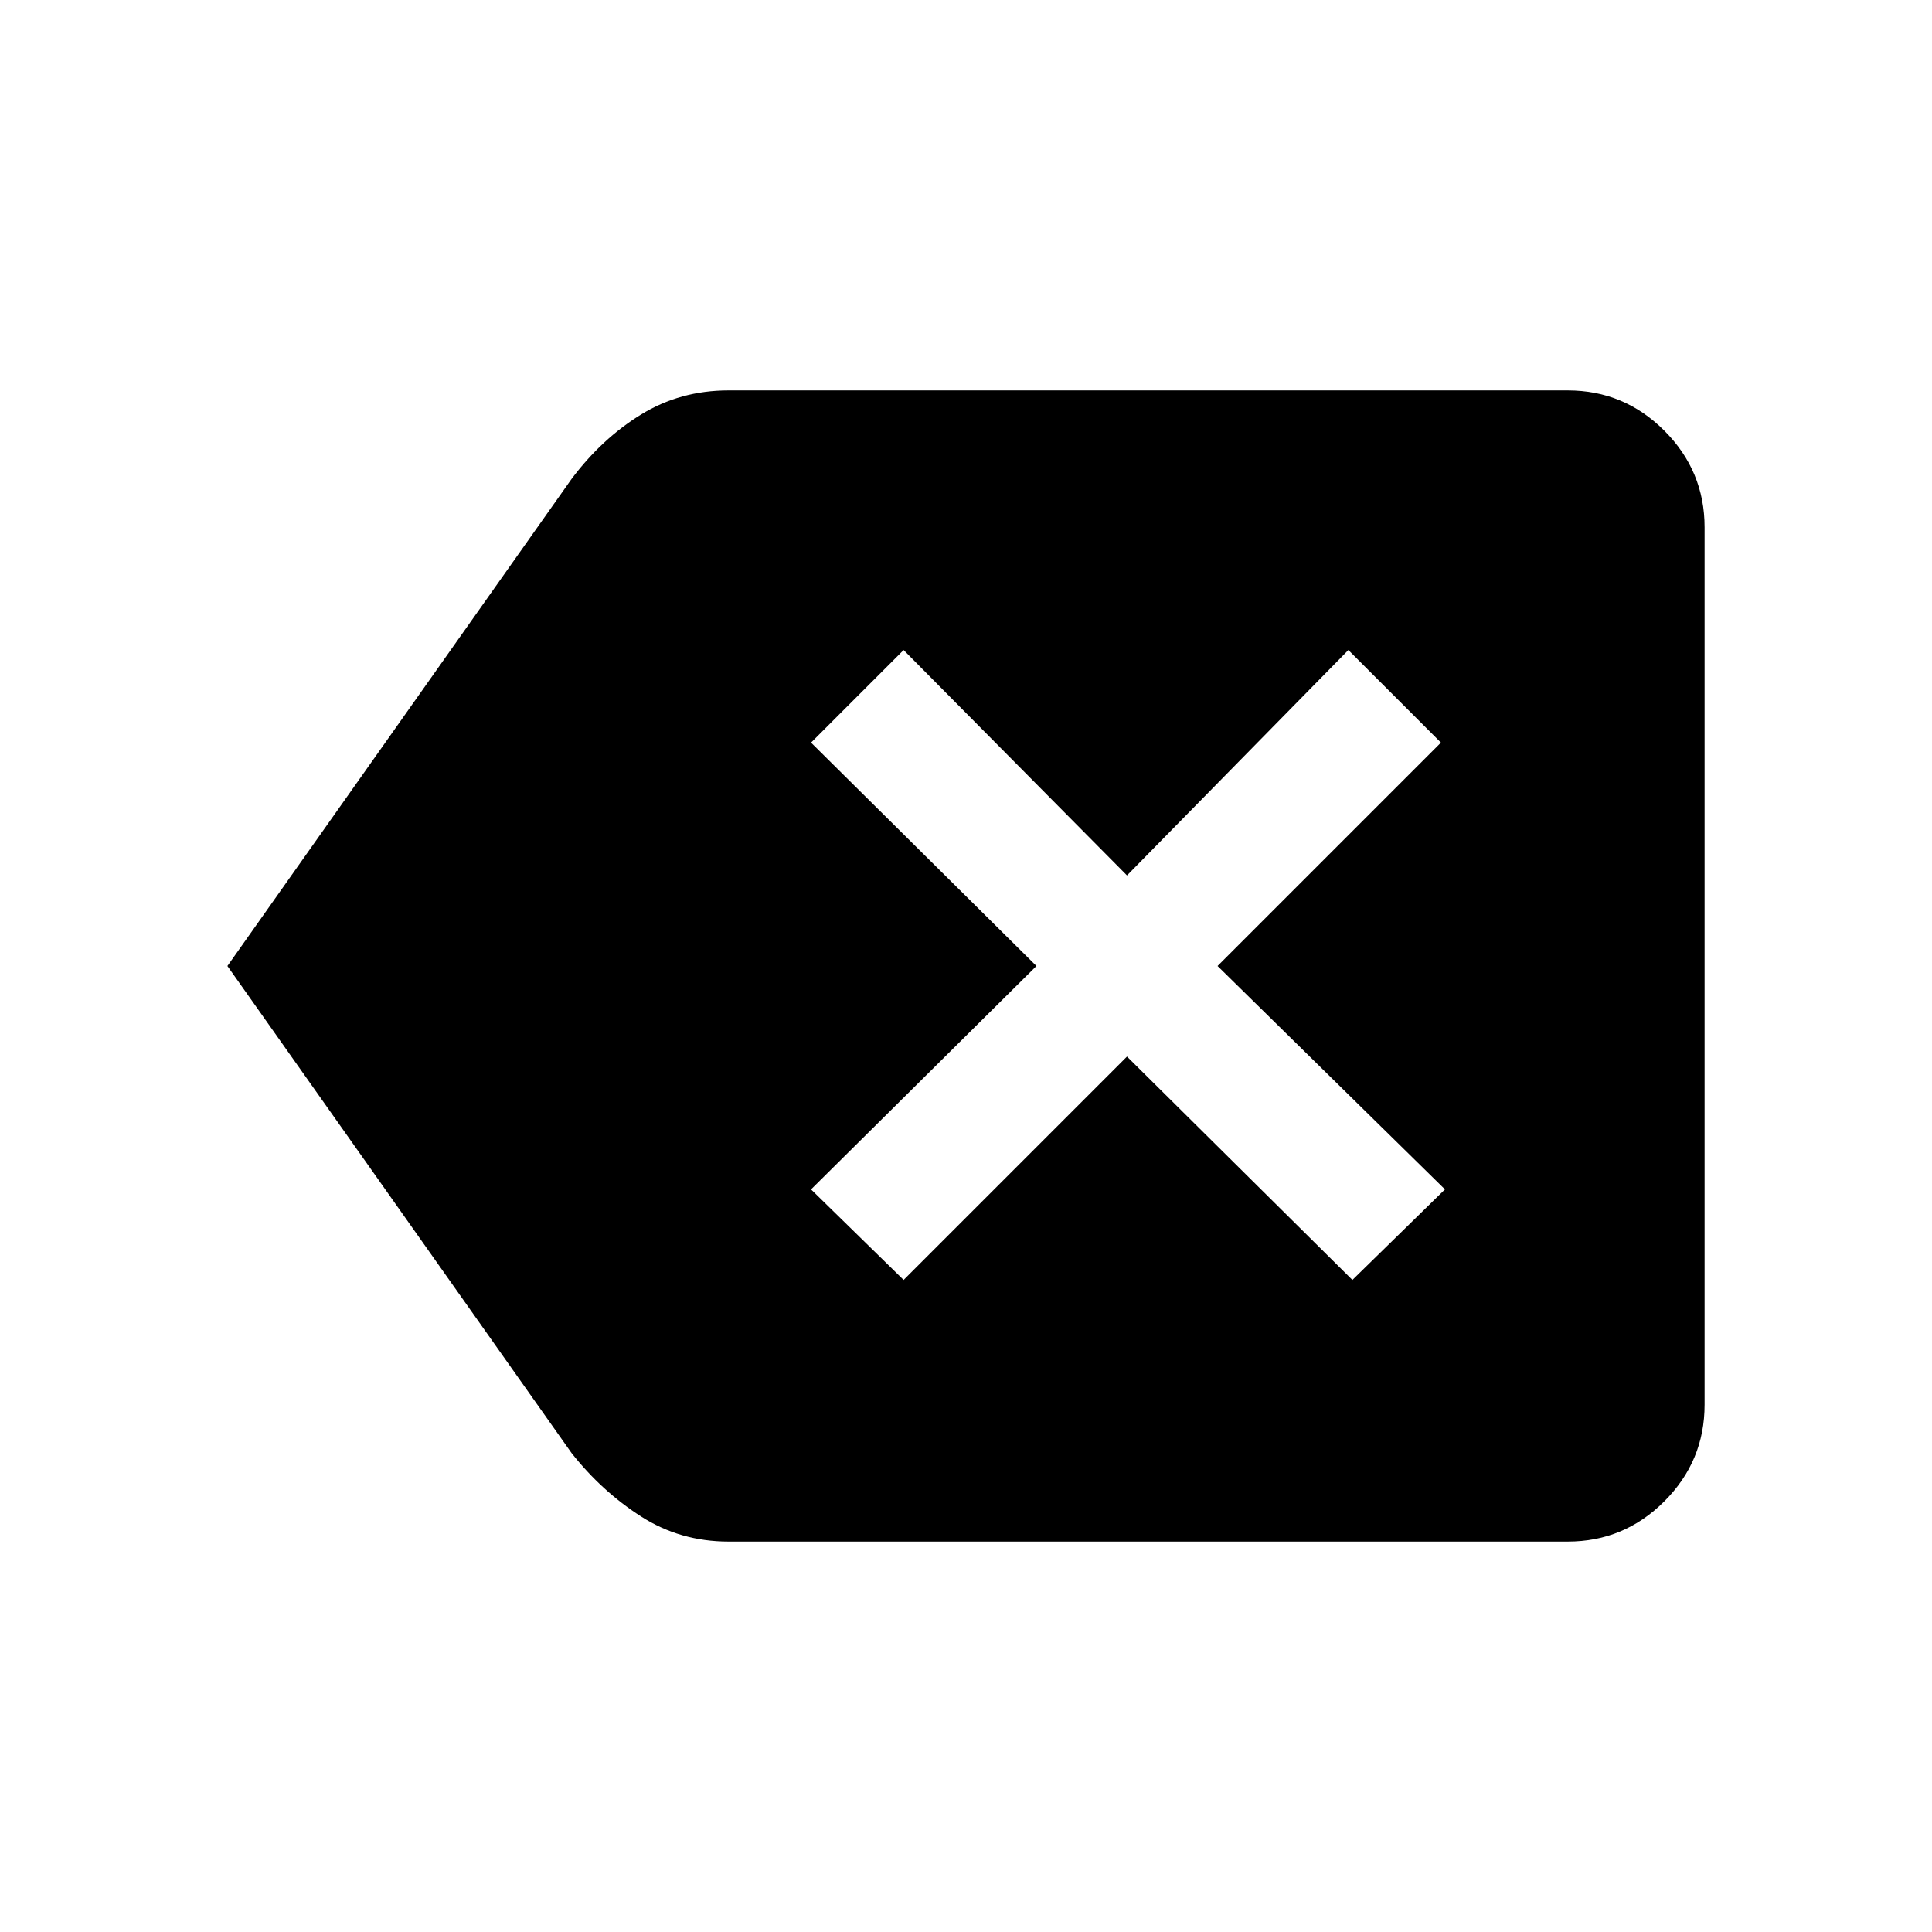 <svg xmlns="http://www.w3.org/2000/svg" height="48" width="48"><path d="M22.45 31.8 28 26.25 33.6 31.8 35.9 29.55 30.25 24 35.8 18.45 33.5 16.15 28 21.75 22.45 16.15 20.15 18.45 25.75 24 20.15 29.55ZM5.65 24 14.2 11.9Q14.95 10.9 15.925 10.3Q16.9 9.7 18.1 9.7H38.95Q40.35 9.7 41.35 10.7Q42.35 11.7 42.35 13.1V34.9Q42.35 36.3 41.35 37.3Q40.35 38.3 38.95 38.3H18.1Q16.9 38.3 15.925 37.675Q14.95 37.05 14.2 36.1Z"/></svg>